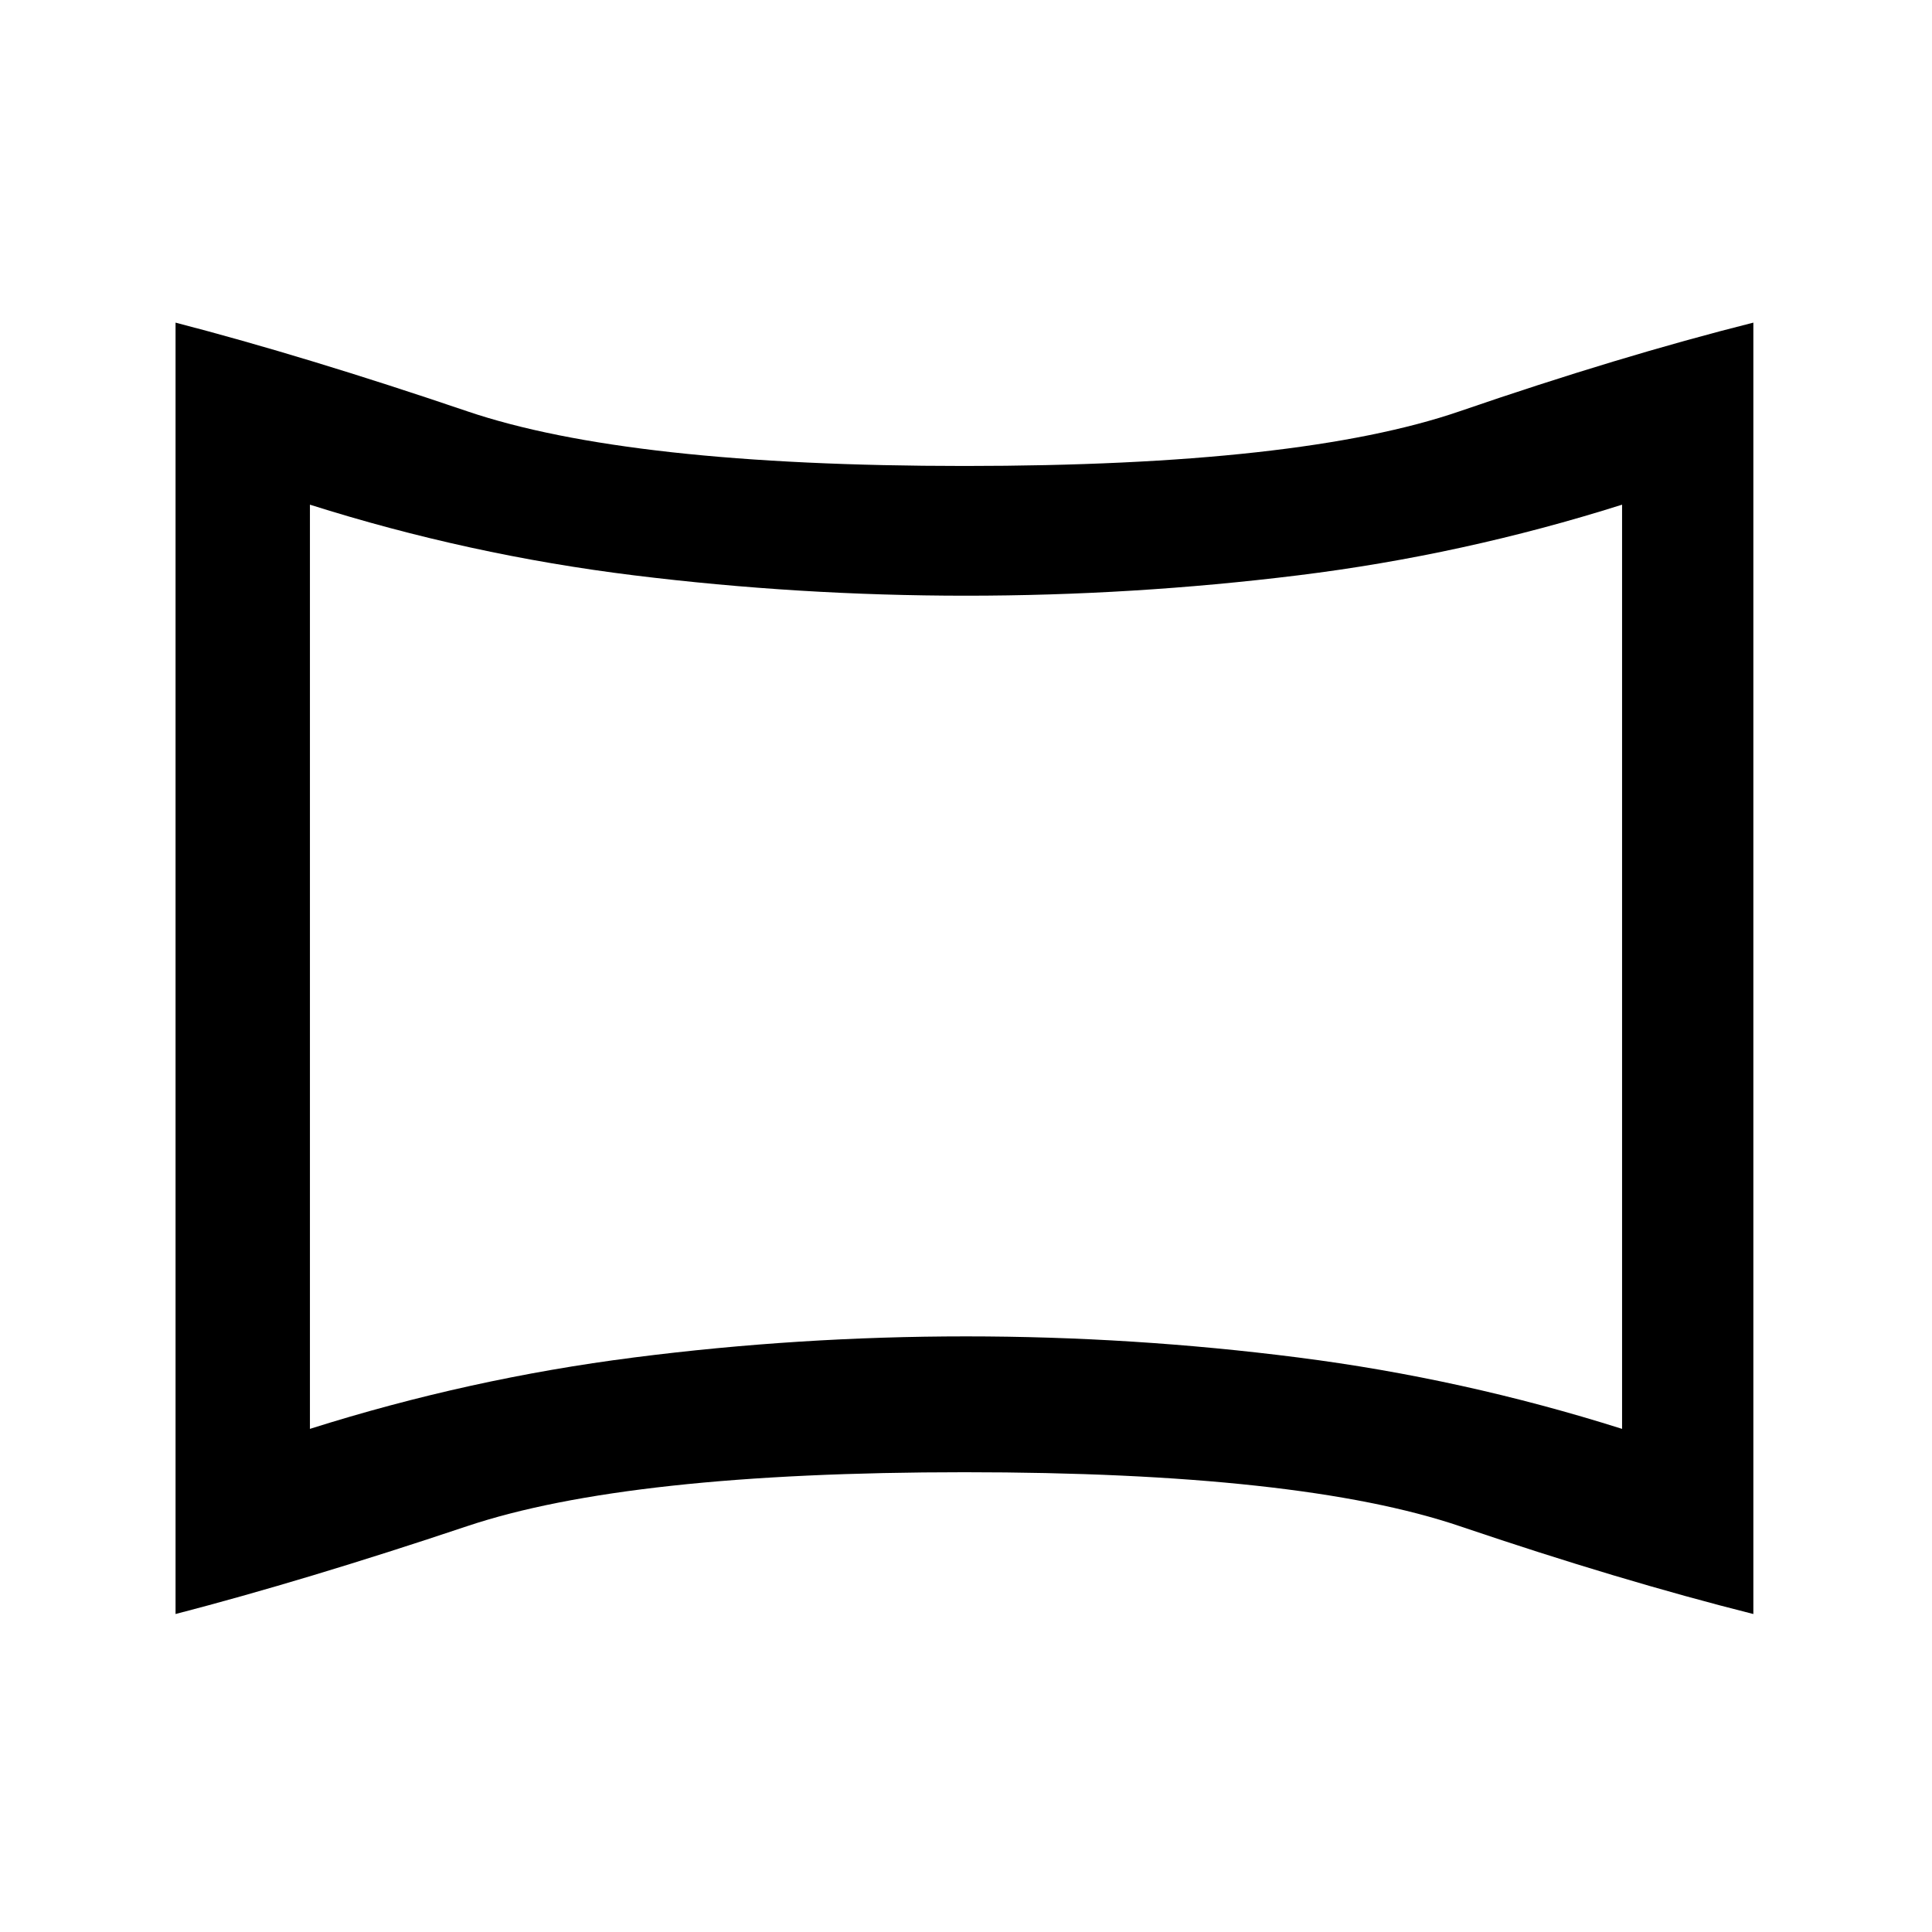 <svg xmlns="http://www.w3.org/2000/svg" height="24" viewBox="0 -960 960 960" width="24"><path d="M154-250q79-25 161-35.48 82-10.48 165-10.48t165 10.48Q727-275 806-250v-459.23q-79 25-161 35.11Q563-664 480-664t-165-10.12q-82-10.11-161-35.11V-250Zm-66.77 92v-641.69q64.62 16.77 144.77 44t247.23 27.23q167.08 0 246.23-27.23 79.16-27.23 145.77-44V-158q-66.61-16.77-145.77-43.62-79.15-26.84-246.23-26.84-167.08 0-247.23 26.84Q151.85-174.77 87.23-158ZM480-479.23Z"/></svg>